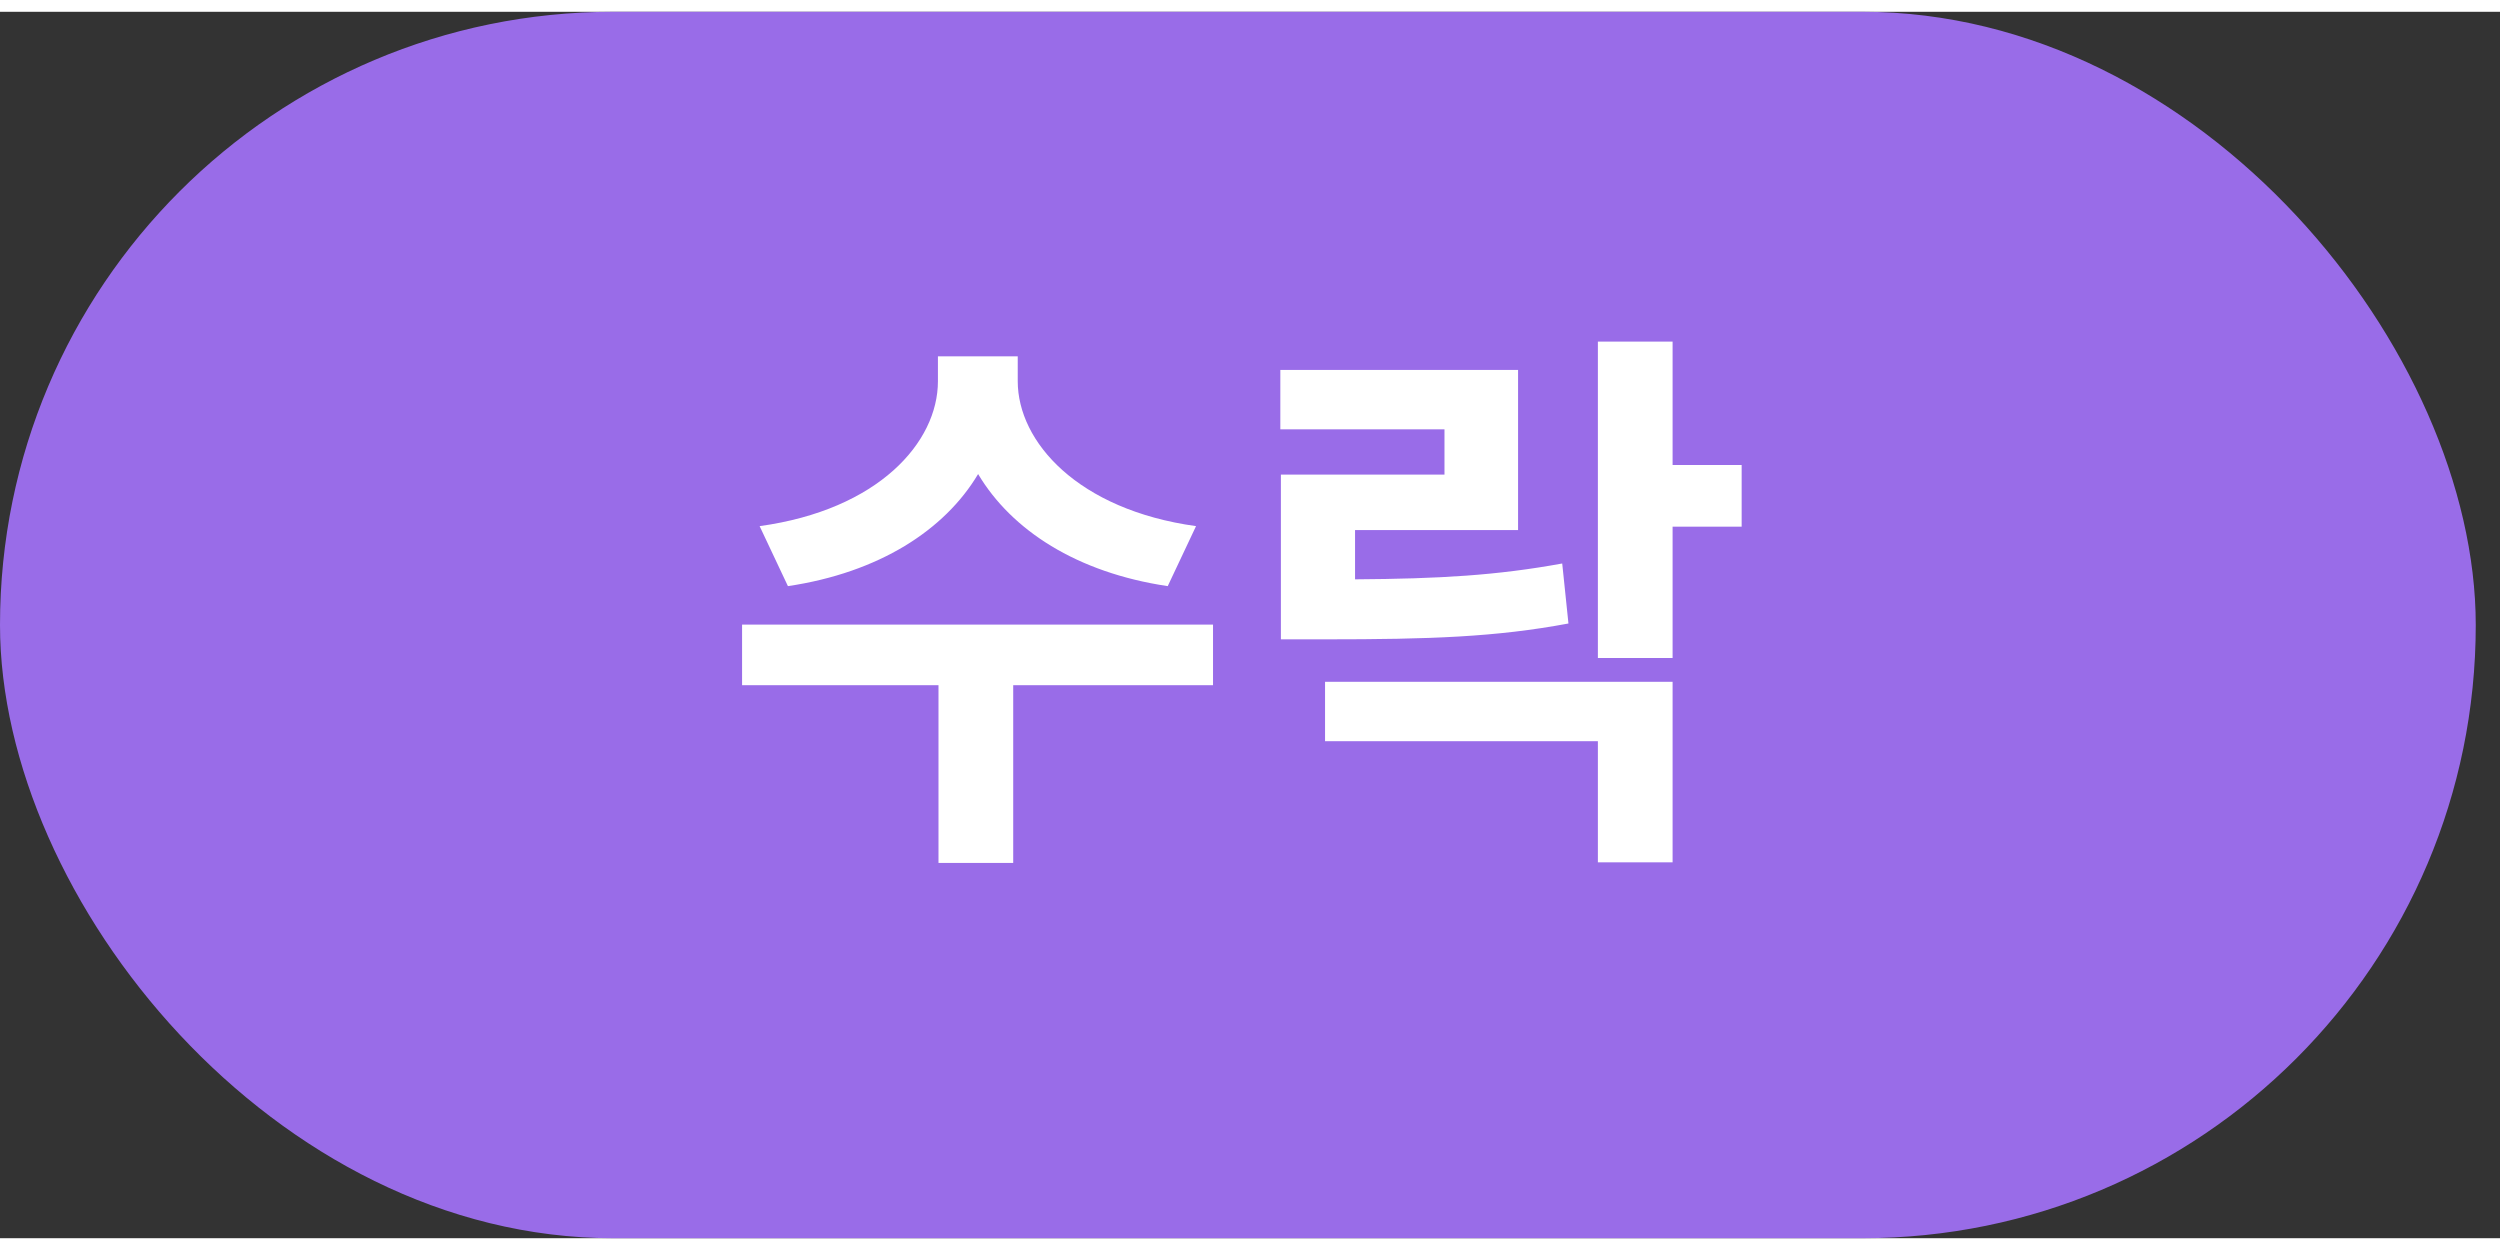 <svg width="100" height="50" viewBox="0 0 53 26" fill="none" xmlns="http://www.w3.org/2000/svg">
<rect x="0" y="0" width="53" height="26" fill="#333333" stroke="none"/>
<rect width="52.486" height="26" rx="13" fill="#996CE8"/>
<path d="M25.356 10.904C22.848 10.556 21.576 9.116 21.576 7.832V7.304H19.884V7.832C19.884 9.128 18.624 10.556 16.104 10.904L16.704 12.176C18.636 11.888 20.028 10.988 20.736 9.8C21.444 10.988 22.824 11.888 24.756 12.176L25.356 10.904ZM25.716 12.992H15.732V14.276H19.896V18.044H21.48V14.276H25.716V12.992ZM27.155 9.812V13.304H28.103C30.311 13.304 31.715 13.256 33.251 12.968L33.119 11.696C31.739 11.948 30.527 12.02 28.727 12.032V10.988H32.183V7.592H27.143V8.852H30.623V9.812H27.155ZM28.091 15.464H33.875V18.032H35.459V14.204H28.091V15.464ZM36.923 9.608H35.459V6.992H33.875V13.7H35.459V10.916H36.923V9.608Z" fill="white"/>
</svg>
